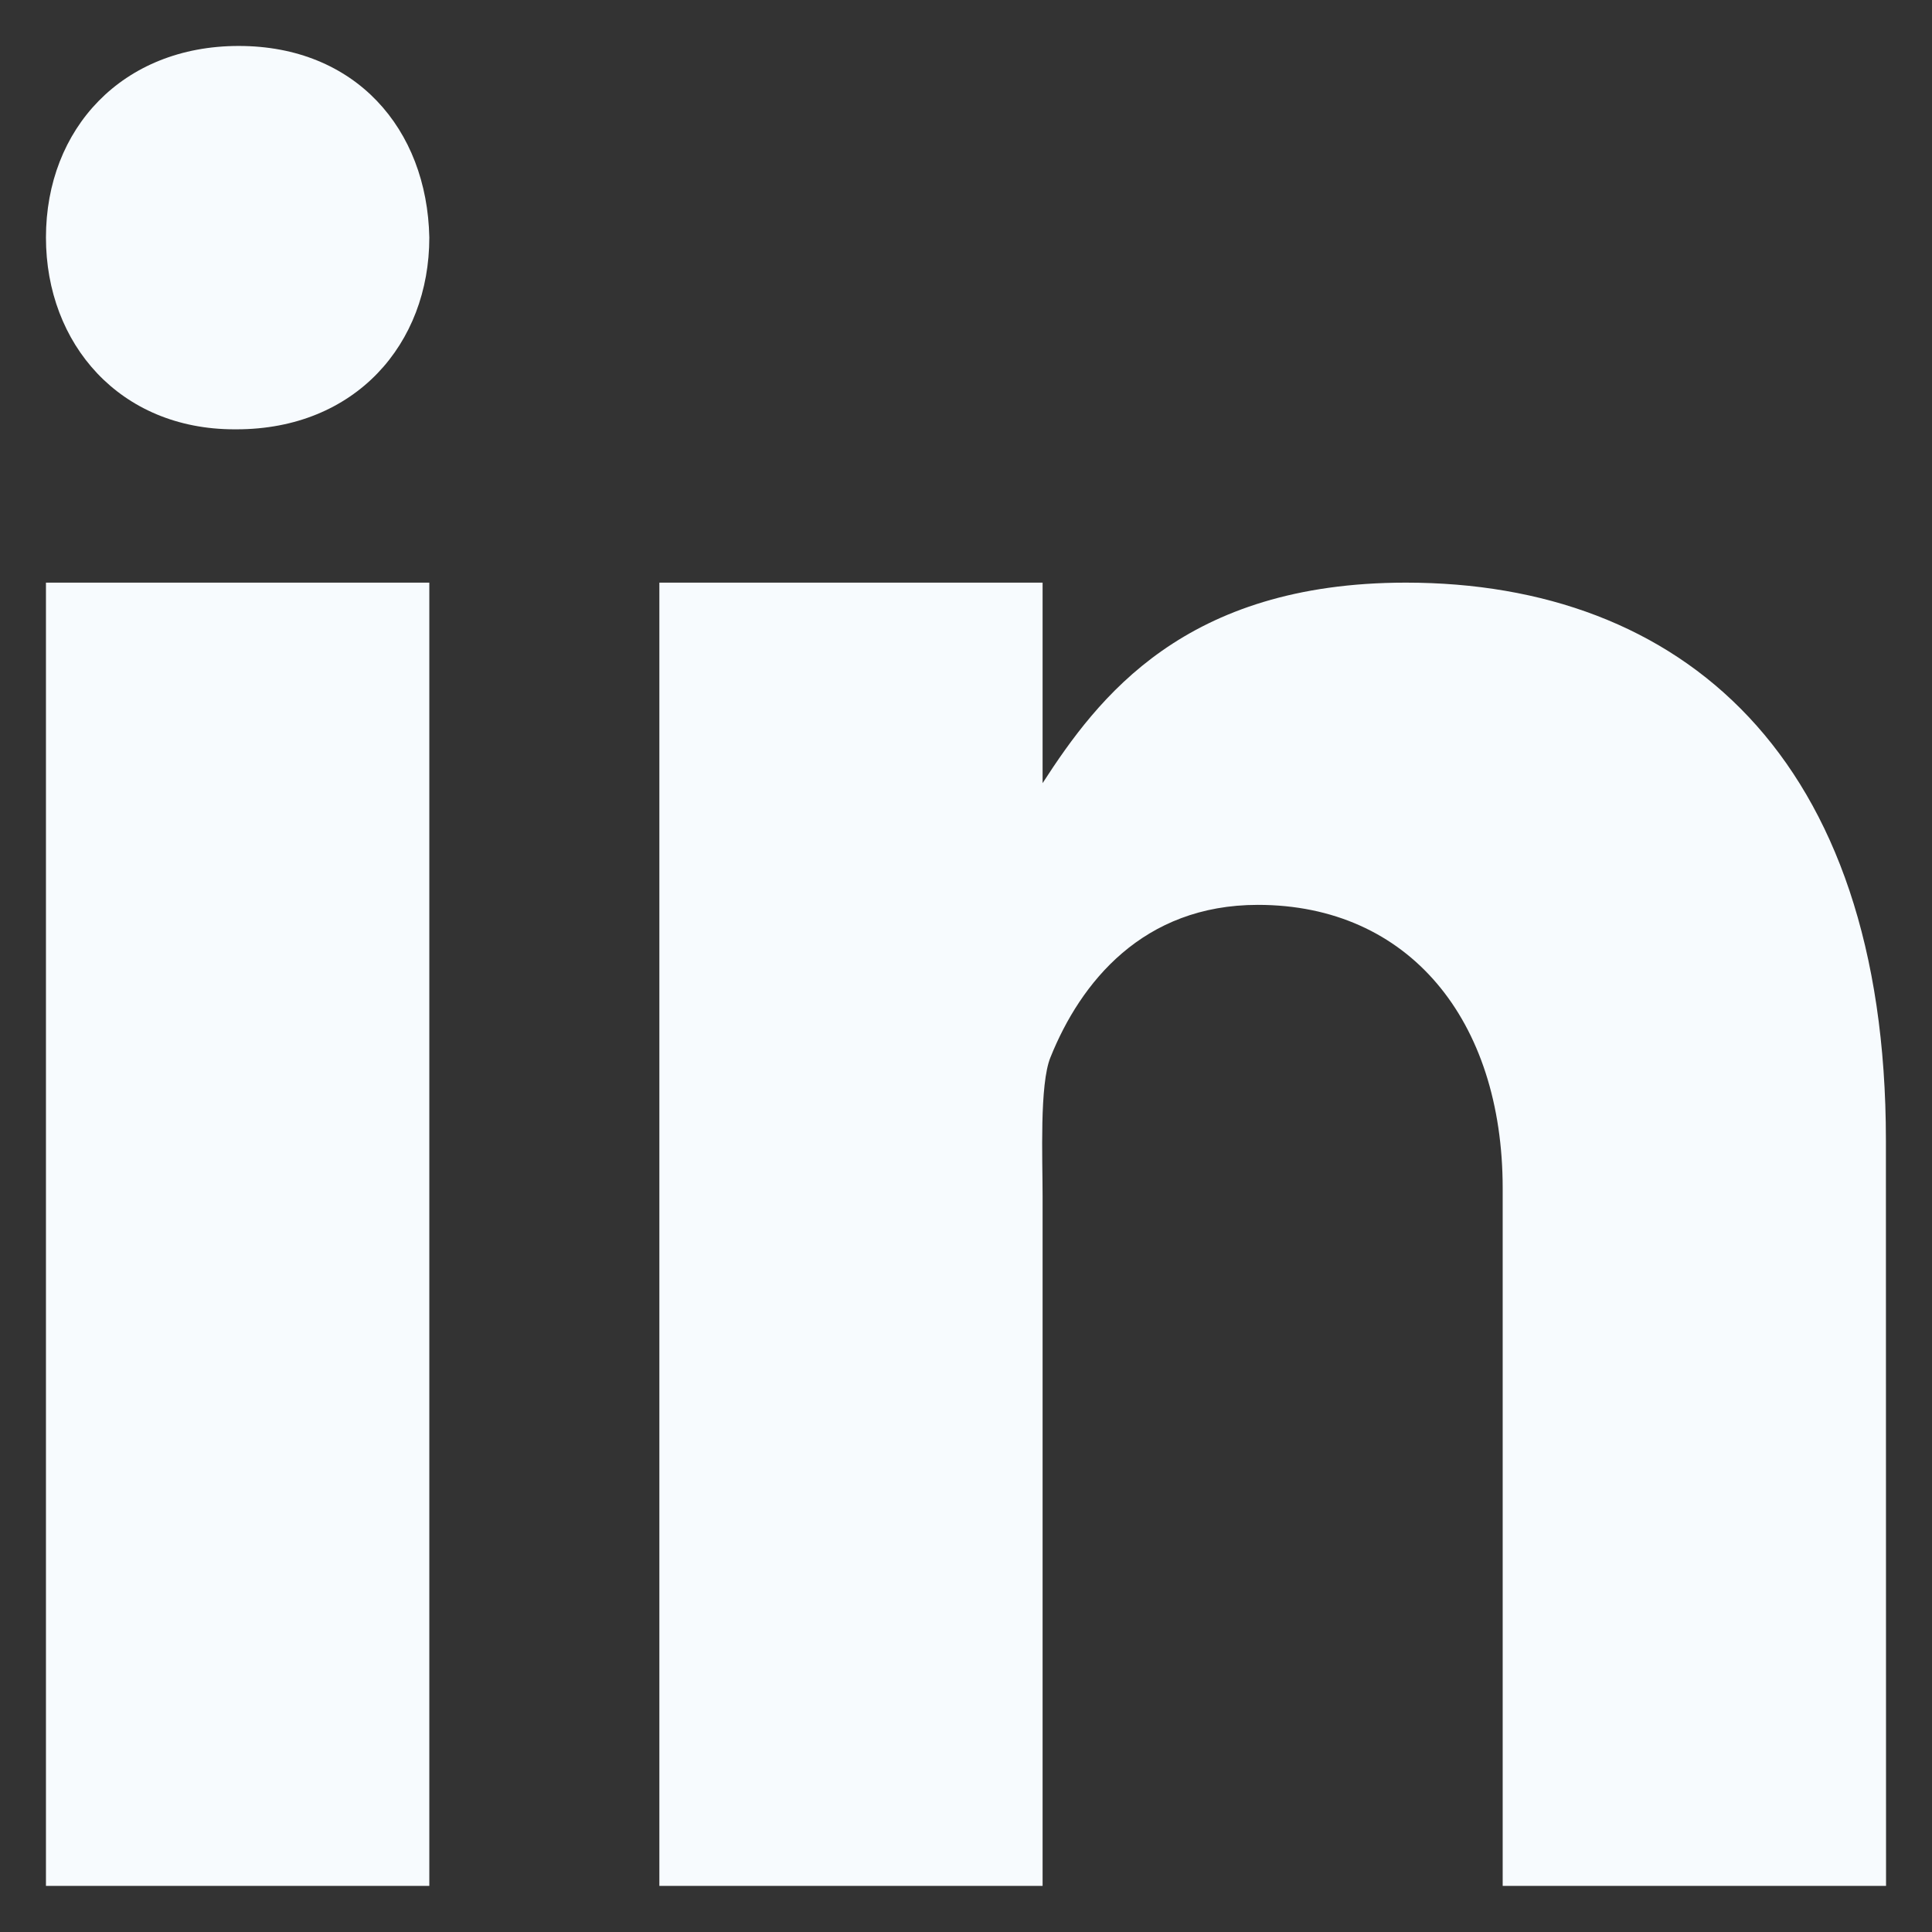 <svg width="14" height="14" viewBox="0 0 14 14" fill="none" xmlns="http://www.w3.org/2000/svg">
<rect x="0" y="0" width="14" height="14" fill="#333333" stroke="none"/>
<path d="M0.333 4.222H3.111V13.666H0.333V4.222ZM1.714 3.111H1.698C0.869 3.111 0.333 2.493 0.333 1.721C0.333 0.933 0.886 0.333 1.73 0.333C2.575 0.333 3.095 0.933 3.111 1.721C3.111 2.492 2.575 3.111 1.714 3.111ZM13.667 13.666H10.889V8.611C10.889 7.39 10.208 6.557 9.115 6.557C8.282 6.557 7.83 7.119 7.612 7.662C7.532 7.857 7.555 8.395 7.555 8.666V13.666H4.778V4.222H7.555V5.675C7.956 5.055 8.583 4.222 10.188 4.222C12.175 4.222 13.666 5.472 13.666 8.263L13.667 13.666Z" fill="#F7FBFE"/>
</svg>
